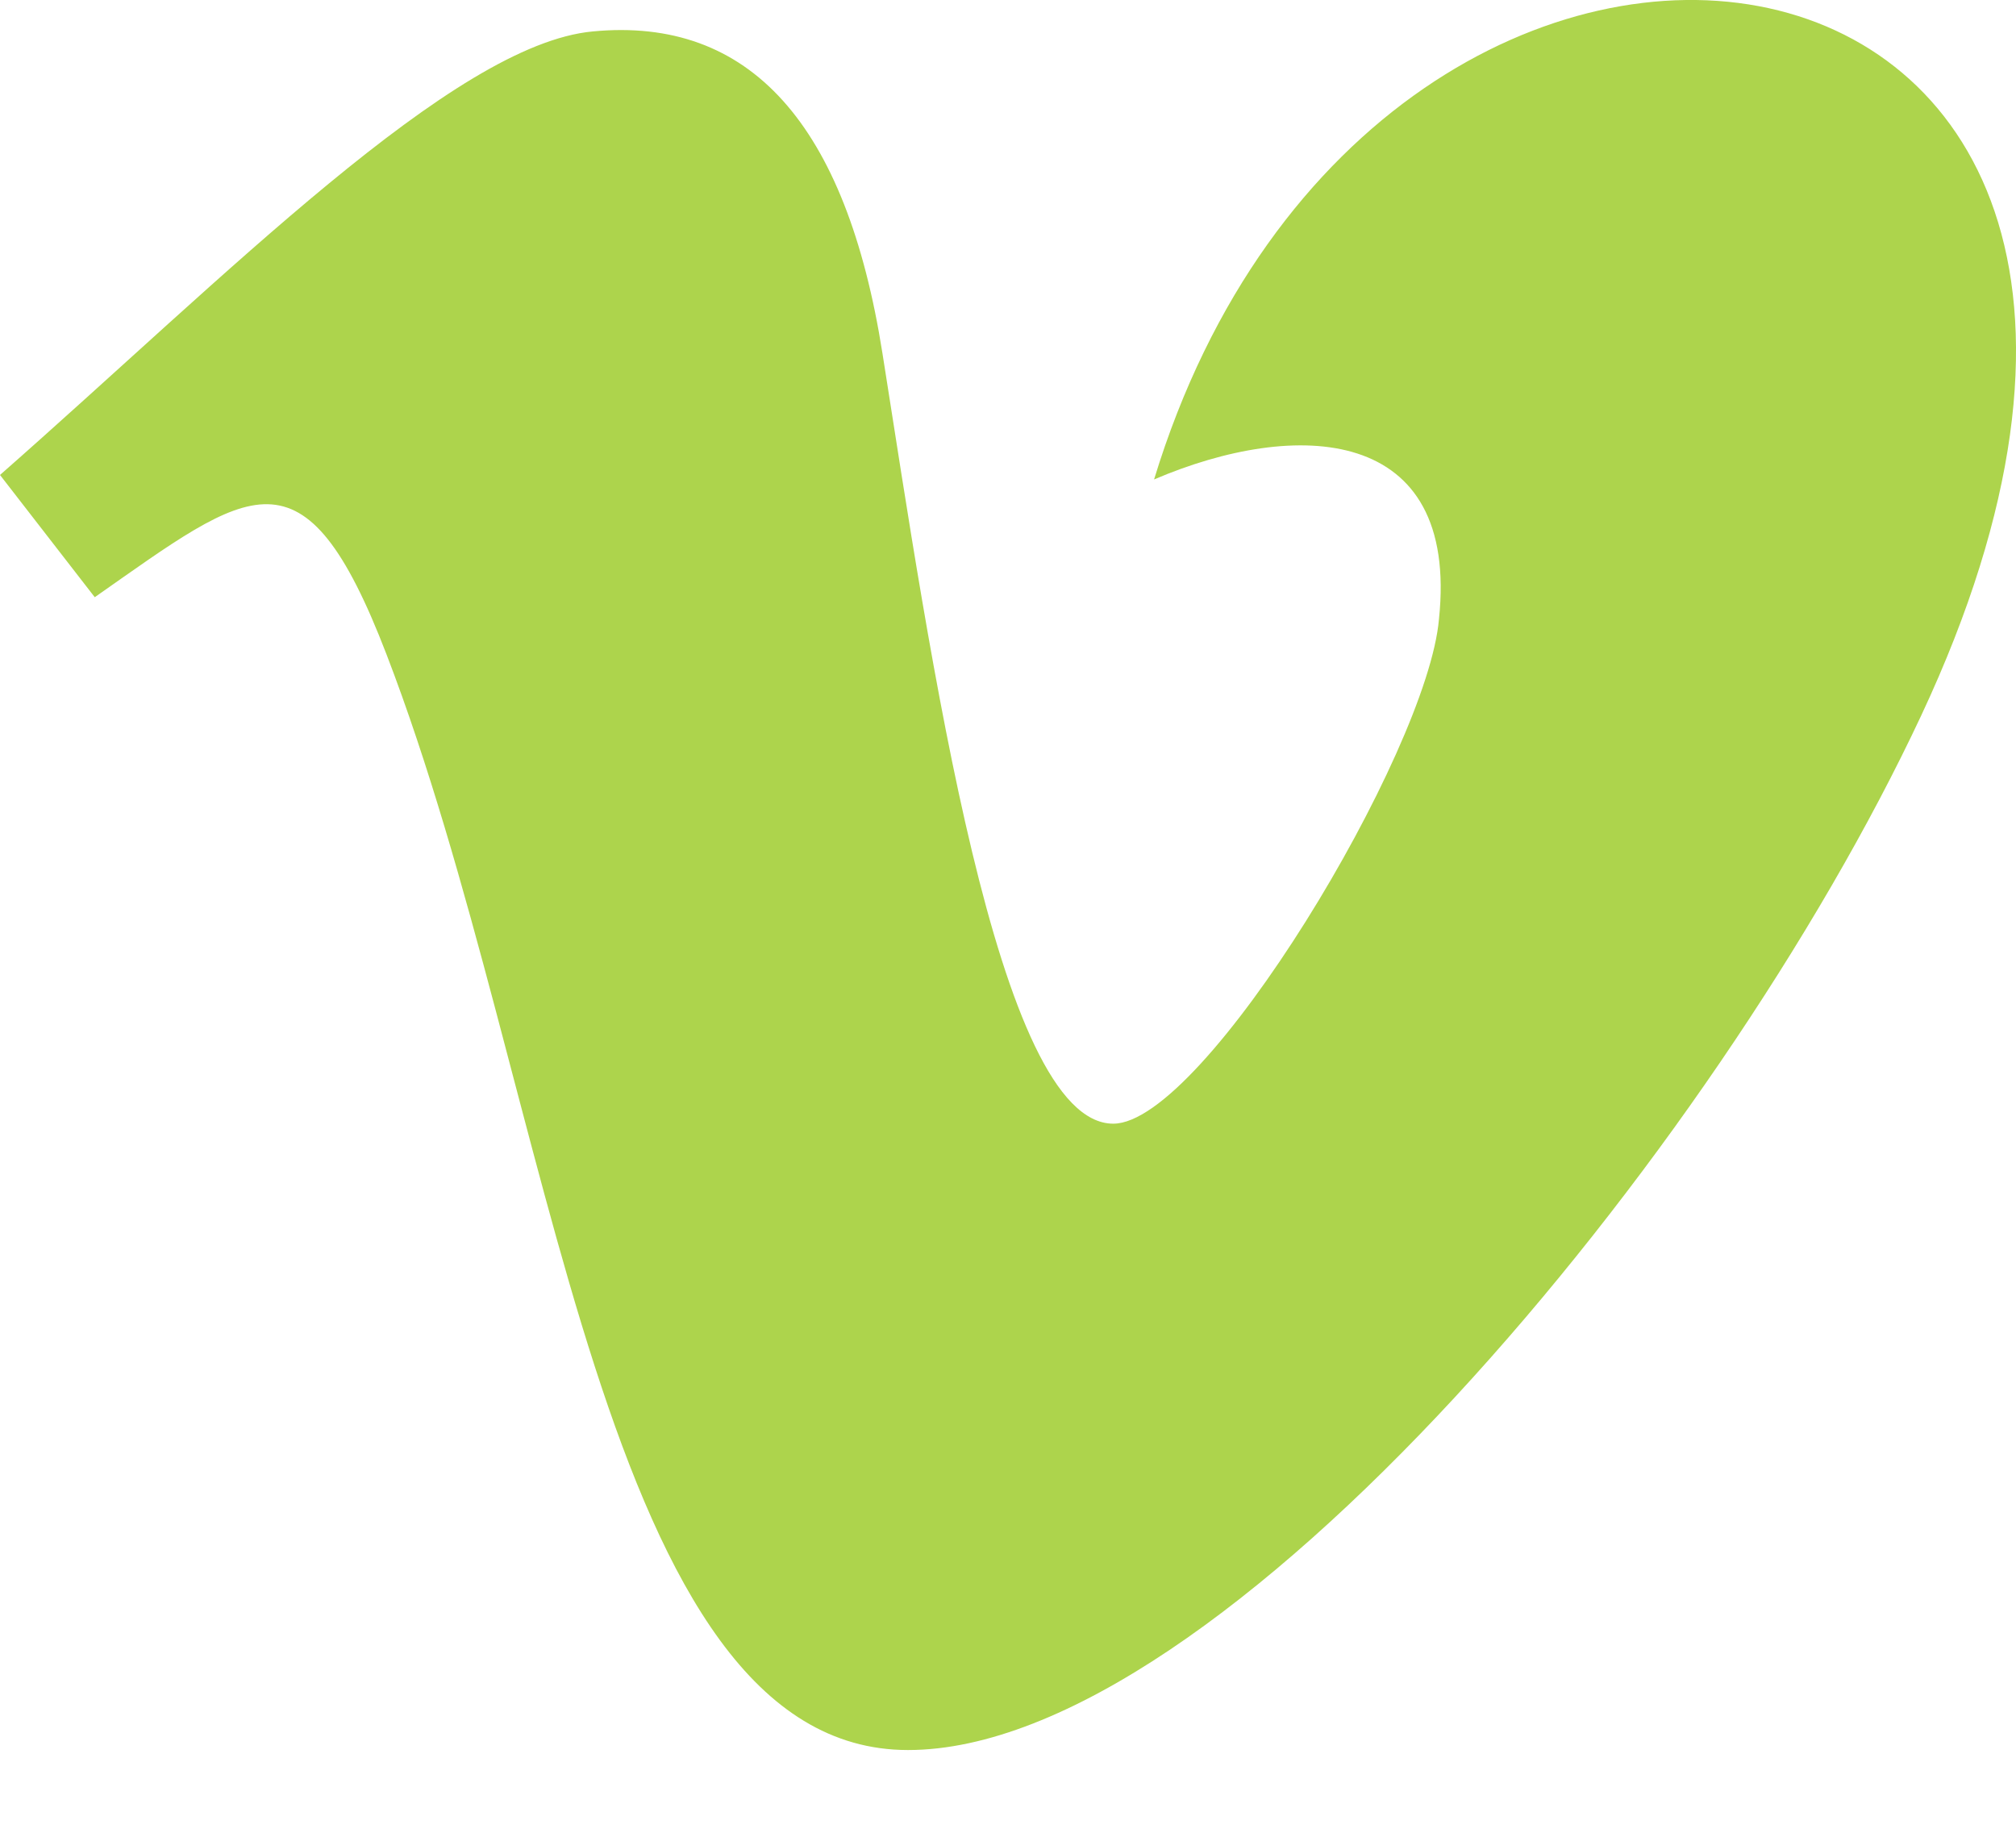 <?xml version="1.0" encoding="UTF-8" standalone="no"?>
<svg width="22px" height="20px" viewBox="0 0 22 20" version="1.1" xmlns="http://www.w3.org/2000/svg" xmlns:xlink="http://www.w3.org/1999/xlink">
    <!-- Generator: Sketch 46 (44423) - http://www.bohemiancoding.com/sketch -->
    <title>Vimeo</title>
    <desc>Created with Sketch.</desc>
    <defs></defs>
    <g id="Symbols" stroke="none" stroke-width="1" fill="none" fill-rule="evenodd">
        <g id="Footer" transform="translate(-89, -191)" fill="#ADD44C">
            <g id="Vimeo" transform="translate(89, 191)">
                <path d="M20.967,7.805 C18.728,12.587 13.325,19.097 9.909,19.097 C6.543,19.097 6.056,11.919 4.218,7.141 C3.314,4.79 2.73,5.33 1.034,6.517 L0,5.183 C2.473,3.009 4.948,0.484 6.469,0.343 C8.181,0.179 9.235,1.35 9.63,3.856 C10.15,7.15 10.878,12.262 12.149,12.262 C13.139,12.262 15.578,8.207 15.703,6.756 C15.926,4.633 14.142,4.569 12.594,5.232 C15.044,-2.793 25.238,-1.315 20.967,7.805 L20.967,7.805 Z" id="Shape"></path>
            </g>
        </g>
    </g>
</svg>